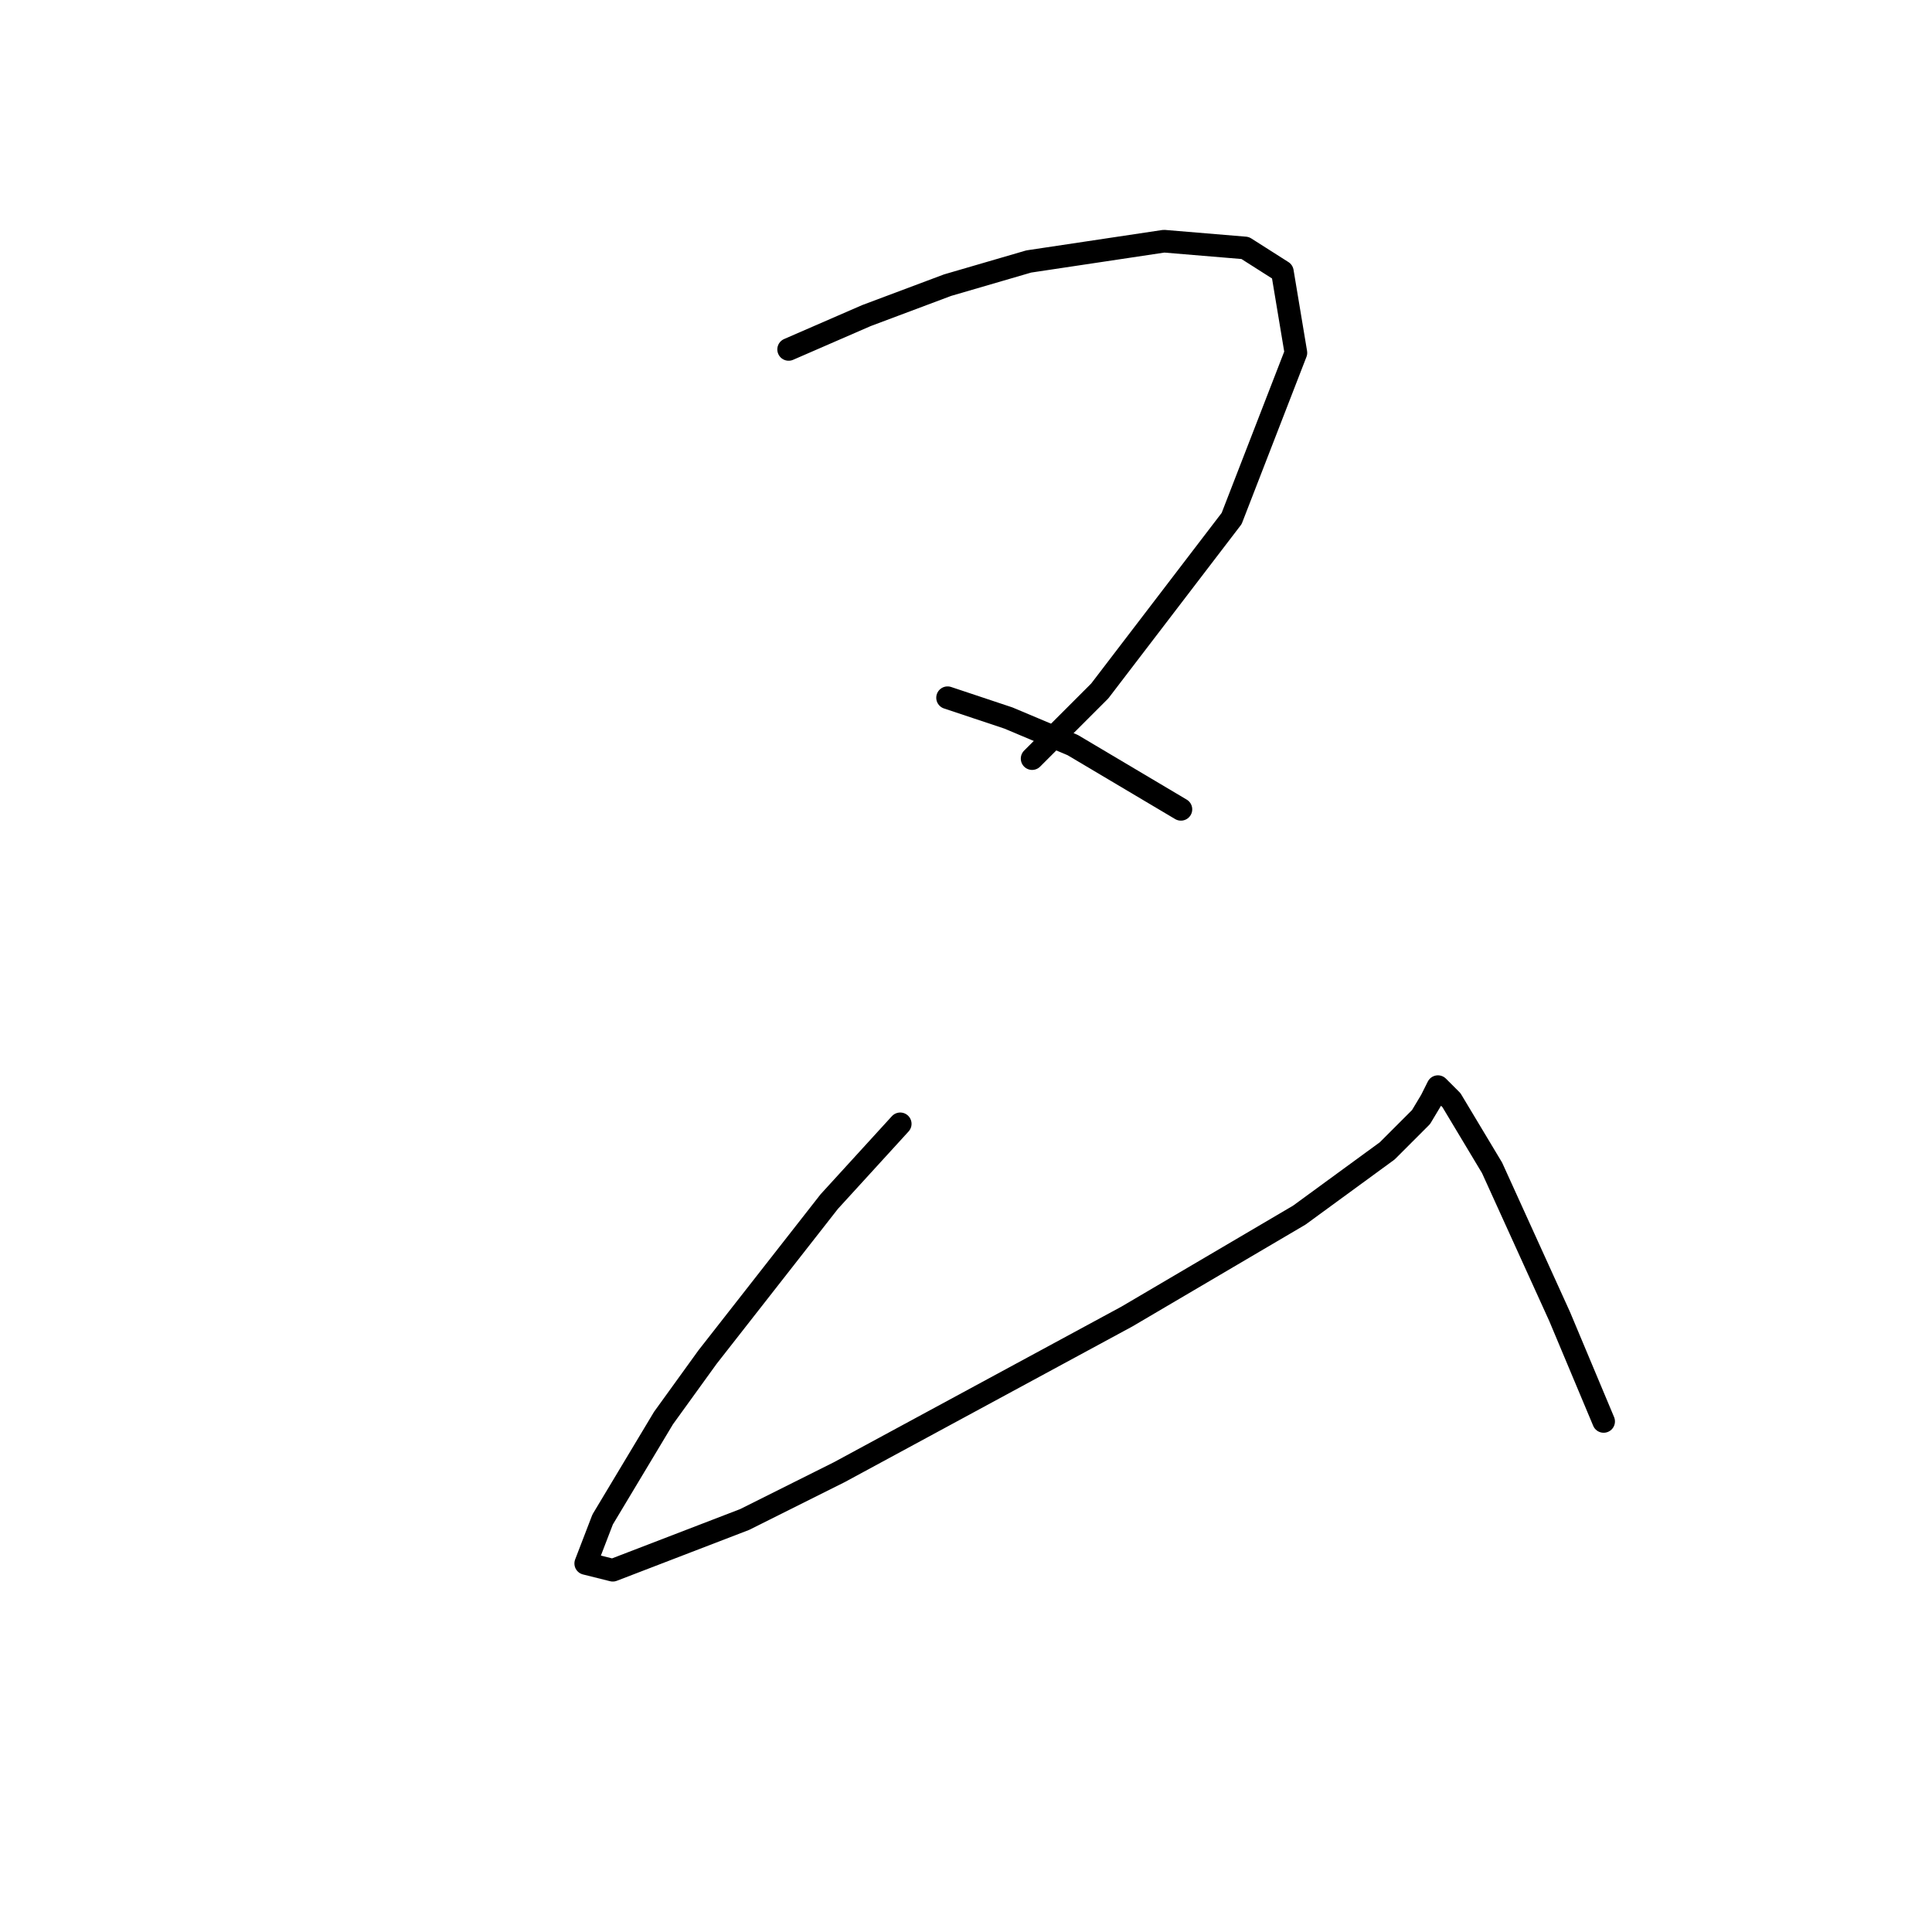 <?xml version="1.0" standalone="no"?>
    <svg width="256" height="256" xmlns="http://www.w3.org/2000/svg" version="1.1">
    <polyline stroke="black" stroke-width="3" stroke-linecap="round" fill="transparent" stroke-linejoin="round" points="104.498 46.299 114.804 41.818 125.558 37.785 136.313 34.648 154.237 31.959 164.991 32.856 169.92 35.992 171.713 46.747 163.199 68.704 145.723 91.557 136.761 100.519 136.761 100.519 " />
        <polyline stroke="black" stroke-width="3" stroke-linecap="round" fill="transparent" stroke-linejoin="round" points="125.558 92.453 133.624 95.142 142.138 98.726 156.477 107.24 156.477 107.24 " />
        <polyline stroke="black" stroke-width="3" stroke-linecap="round" fill="transparent" stroke-linejoin="round" points="119.285 148.914 109.875 159.22 93.743 179.833 87.918 187.898 79.852 201.341 77.612 207.167 81.196 208.063 98.672 201.341 111.219 195.068 149.308 174.455 172.161 161.012 183.812 152.499 188.293 148.018 189.637 145.777 190.085 144.881 190.533 143.985 192.325 145.777 197.703 154.739 206.665 174.455 212.49 188.347 212.49 188.347 " />
        </svg>
